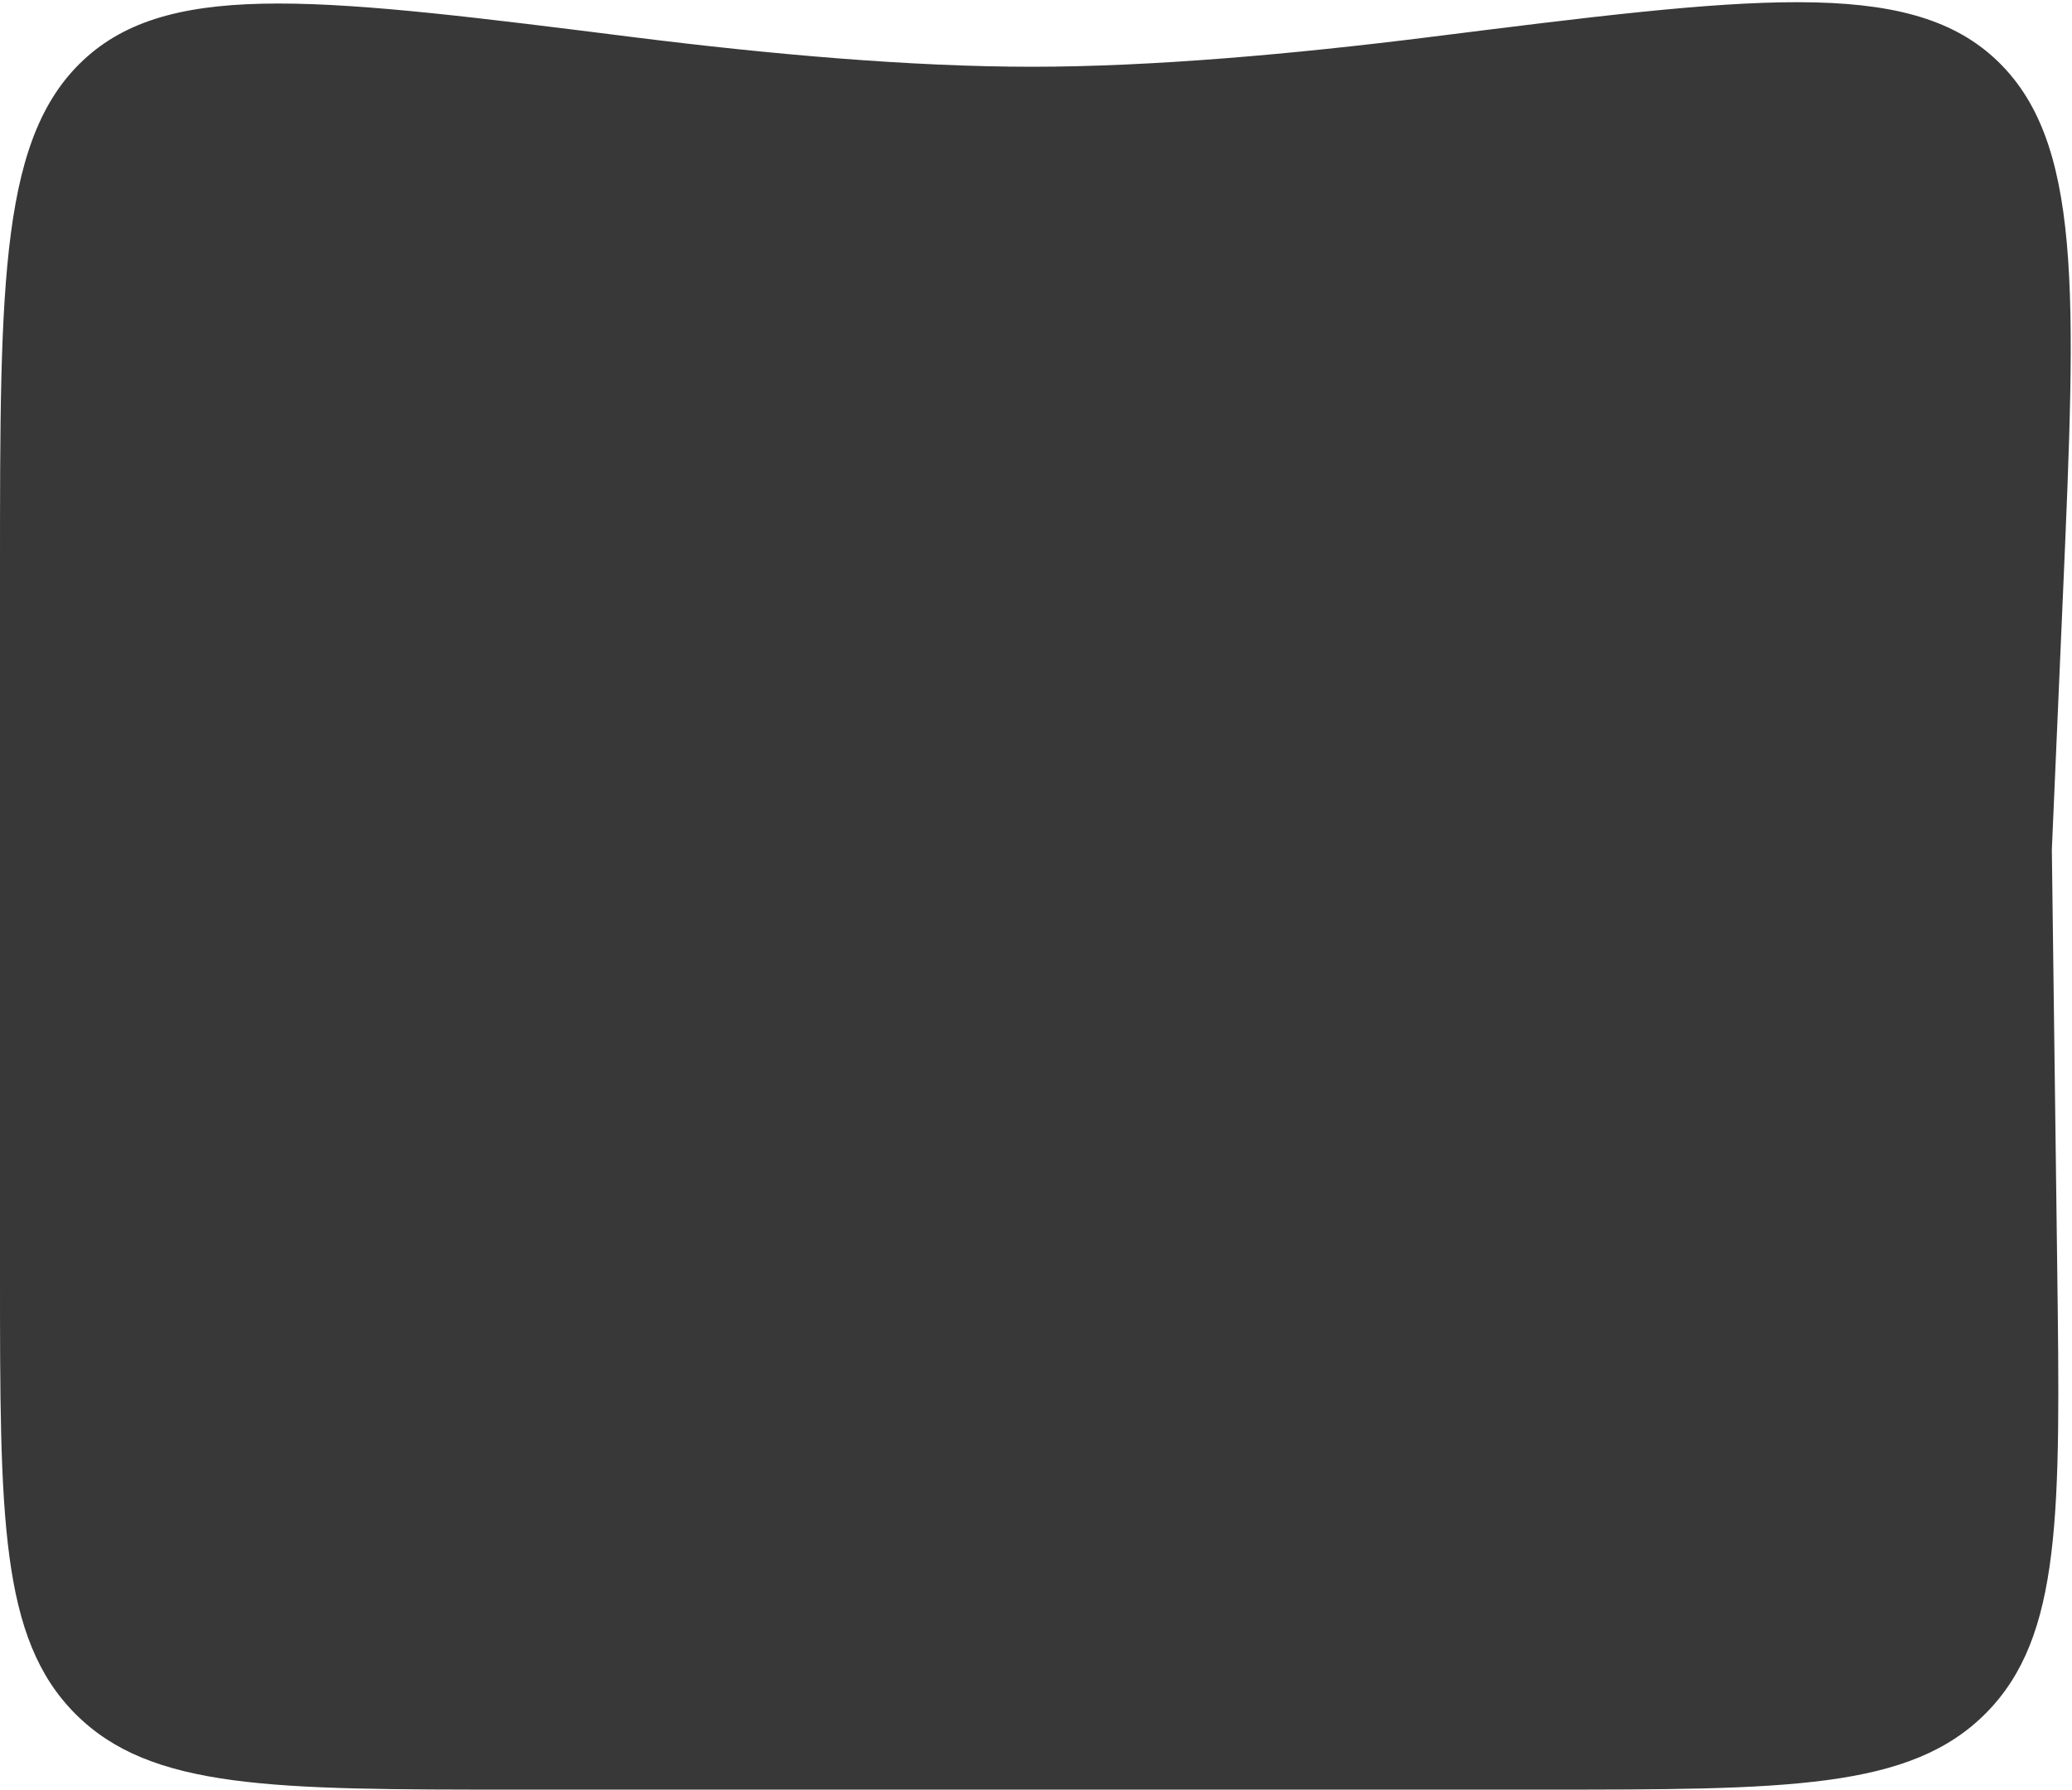 <svg width="514" height="444" viewBox="0 0 514 444" fill="none" xmlns="http://www.w3.org/2000/svg">
<path d="M0 141.57C0 69.276 0 33.128 21.662 14.02C43.323 -5.089 81.239 -0.323 157.071 9.211C191.219 13.504 226.053 16.562 256 16.562C285.578 16.562 320.529 13.481 355.129 9.133C433.676 -0.739 472.949 -5.674 494.808 14.471C516.667 34.617 515.034 72.131 511.769 147.159L509 210.802L510.332 314.353C511.118 375.402 511.51 405.926 492.716 424.963C473.922 444 443.396 444 382.343 444H128C67.66 444 37.49 444 18.745 425.255C0 406.51 0 376.34 0 316V141.57Z" fill="#383838"/>
</svg>
